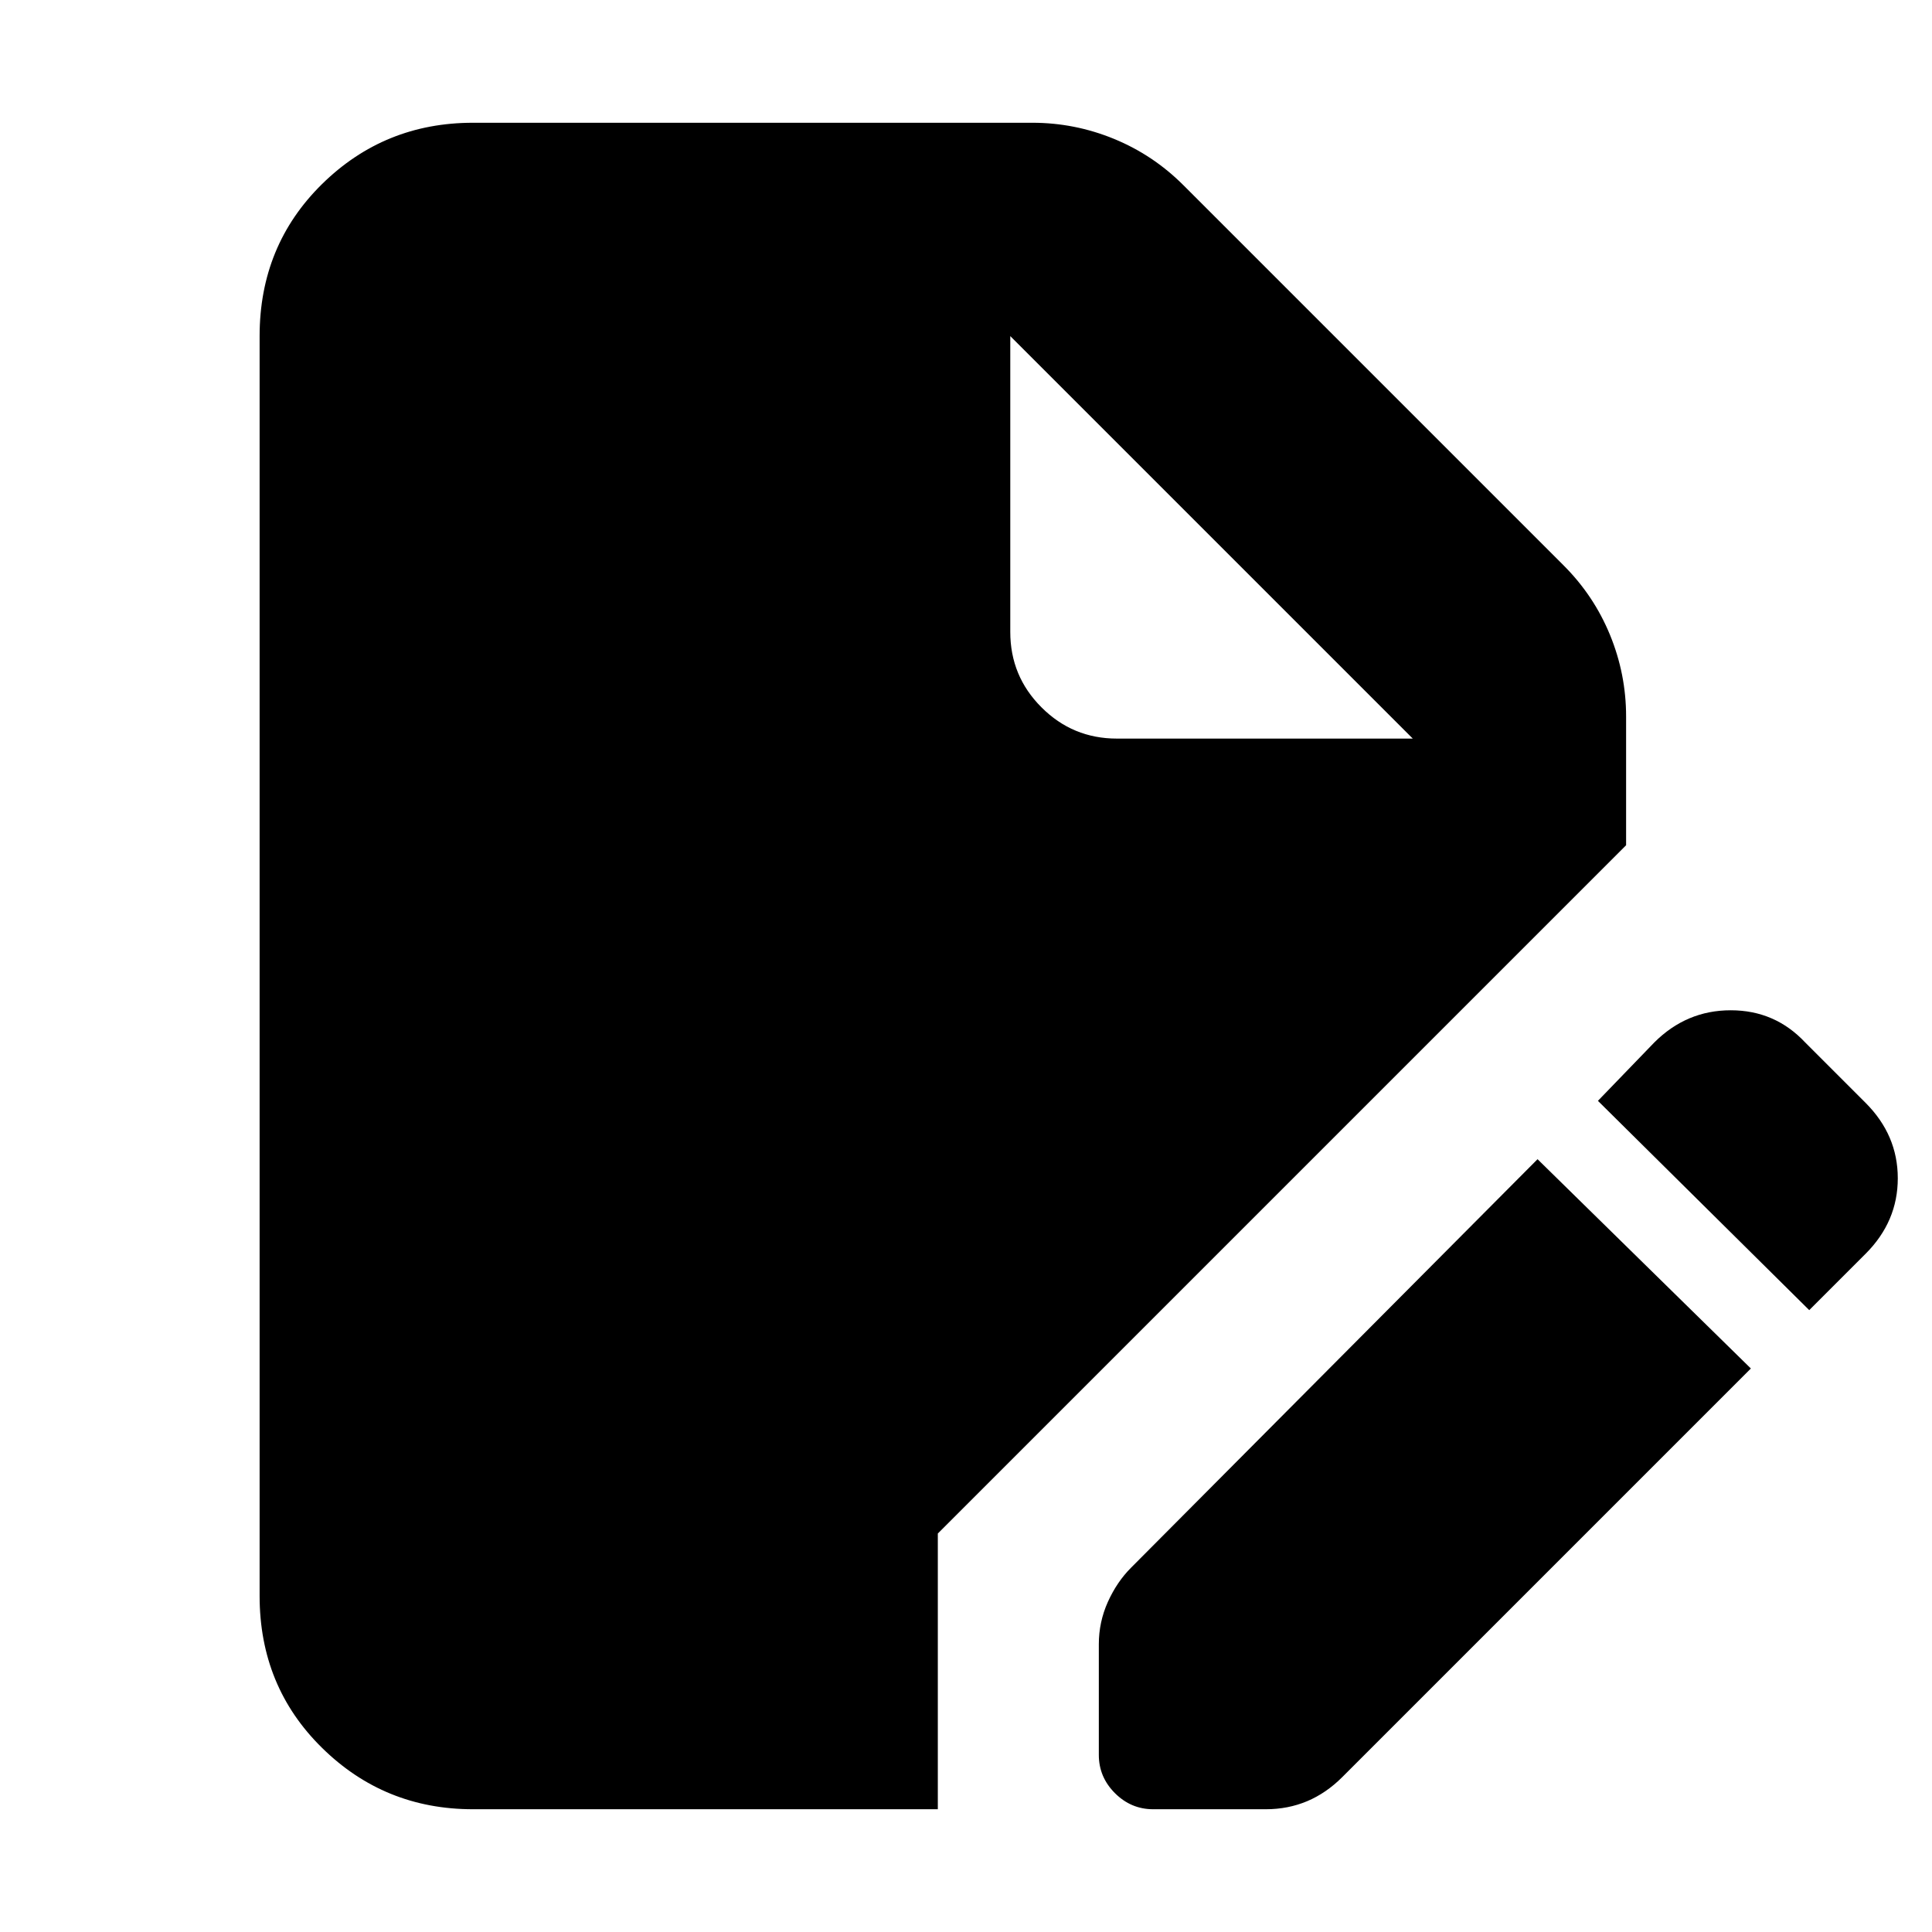 <svg xmlns="http://www.w3.org/2000/svg" height="24" width="24"><path d="M5.875 22.475q-1.1 0-1.875-.763-.775-.762-.775-1.887V4.175q0-1.125.775-1.888.775-.762 1.875-.762h6.95q.525 0 1.013.2.487.2.862.575l4.725 4.725q.375.375.575.862.2.488.2 1.013v1.6l-8.55 8.55v3.425Zm8.45 0q-.275 0-.475-.2-.2-.2-.2-.475v-1.375q0-.275.112-.525.113-.25.288-.425L19.1 14.4l2.65 2.6-5.075 5.075q-.2.2-.437.3-.238.1-.513.1Zm8.15-6.2-2.625-2.6.7-.725q.4-.4.95-.4.55 0 .925.4l.75.75q.4.4.4.937 0 .538-.4.938Zm-8.6-7.1h3.675l-5-5V7.85q0 .55.388.937.387.388.937.388Z"/></svg>